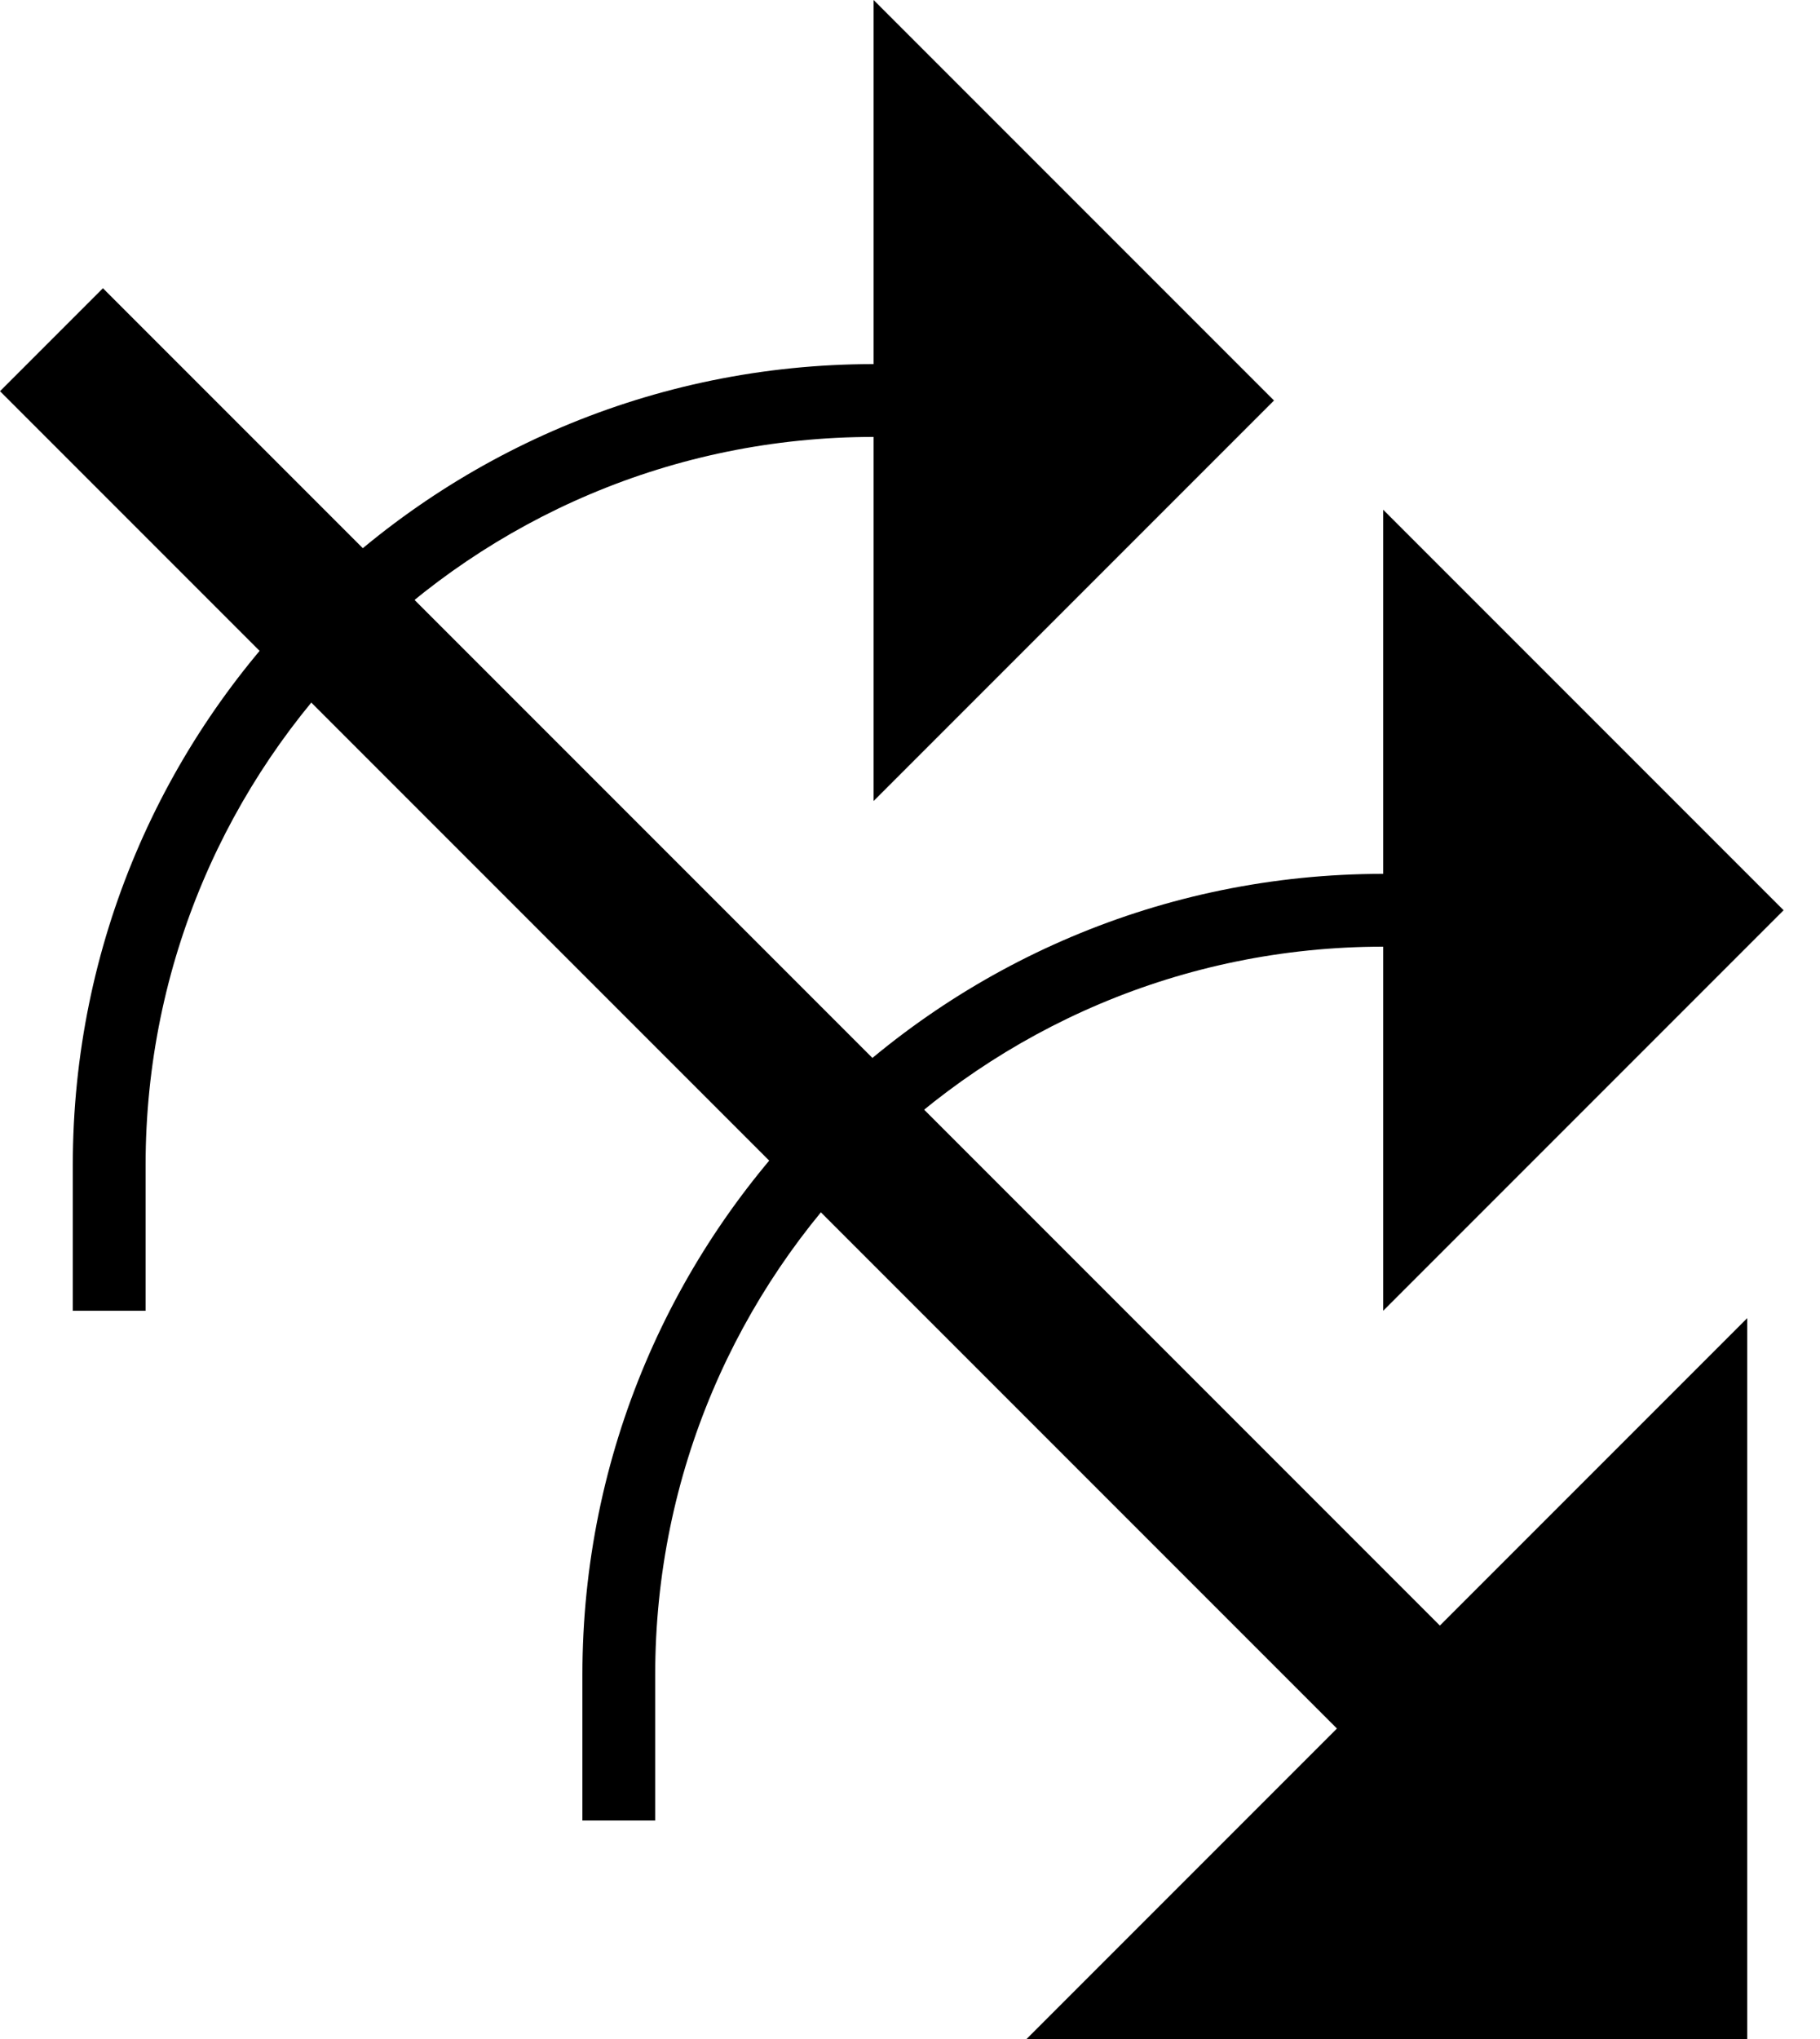 <?xml version="1.0" encoding="UTF-8" standalone="no"?>
<svg
   xmlns:dc="http://purl.org/dc/elements/1.1/"
   xmlns:cc="http://creativecommons.org/ns#"
   xmlns:rdf="http://www.w3.org/1999/02/22-rdf-syntax-ns#"
   xmlns:svg="http://www.w3.org/2000/svg"
   xmlns="http://www.w3.org/2000/svg"
   xmlns:sodipodi="http://sodipodi.sourceforge.net/DTD/sodipodi-0.dtd"
   xmlns:inkscape="http://www.inkscape.org/namespaces/inkscape"
   version="1.0"
   width="25"
   height="28"
   id="svg2"
   inkscape:version="0.47 r22583"
   sodipodi:docname="02-05-014-01-04-02.svg">
  <defs
     id="defs16">
    <inkscape:perspective
       sodipodi:type="inkscape:persp3d"
       inkscape:vp_x="0 : 23 : 1"
       inkscape:vp_y="0 : 1000 : 0"
       inkscape:vp_z="36 : 23 : 1"
       inkscape:persp3d-origin="18 : 15.333333 : 1"
       id="perspective18" />
  </defs>
  <sodipodi:namedview
     pagecolor="#ffffff"
     bordercolor="#666666"
     borderopacity="1"
     objecttolerance="10"
     gridtolerance="10"
     guidetolerance="10"
     inkscape:pageopacity="0"
     inkscape:pageshadow="2"
     inkscape:window-width="964"
     inkscape:window-height="721"
     id="namedview14"
     showgrid="true"
     inkscape:zoom="16.892857"
     inkscape:cx="12.5"
     inkscape:cy="14"
     inkscape:window-x="365"
     inkscape:window-y="0"
     inkscape:window-maximized="0"
     inkscape:current-layer="svg2"
     showborder="true">
    <inkscape:grid
       type="xygrid"
       id="grid2824"
       empspacing="5"
       visible="true"
       enabled="true"
       snapvisiblegridlinesonly="true" />
  </sodipodi:namedview>
  <path
     style="fill:#000000;fill-opacity:1;stroke:none"
     d="M 19.799,22.343 1.414,3.958 2e-7,5.372 18.385,23.757 19.799,22.343 z"
     id="path2831" />
  <path
     style="fill:#000000;fill-opacity:1;stroke:none"
     d="M 19,18 24.5,12.5 19,7 19,18 z"
     id="path2964" />
  <path
     style="fill:#000000;fill-opacity:1;stroke:none"
     d="M 14.101,28 24,18.101 24,28 14.101,28 z"
     id="path2966" />
  <path
     style="fill:#000000;fill-opacity:1;stroke:none"
     d="M 8,23 C 8,16.925 12.925,12 19,12 L 19,13 c -5.523,10e-7 -10,4.477 -10,10 l 8e-7,2 -1,0 0,-2 z"
     id="path2850" />
  <path
     id="path3320"
     d="M 12,11 17.5,5.5 12,1e-6 l 0,11 z"
     style="fill:#000000;fill-opacity:1;stroke:none" />
  <path
     id="path3322"
     d="M 1,16 C 1,9.925 5.925,5 12,5 L 12,6 c -5.523,1e-6 -10,4.477 -10,10 l 1e-6,2 -1,0 0,-2 z"
     style="fill:#000000;fill-opacity:1;stroke:none" />
</svg>
